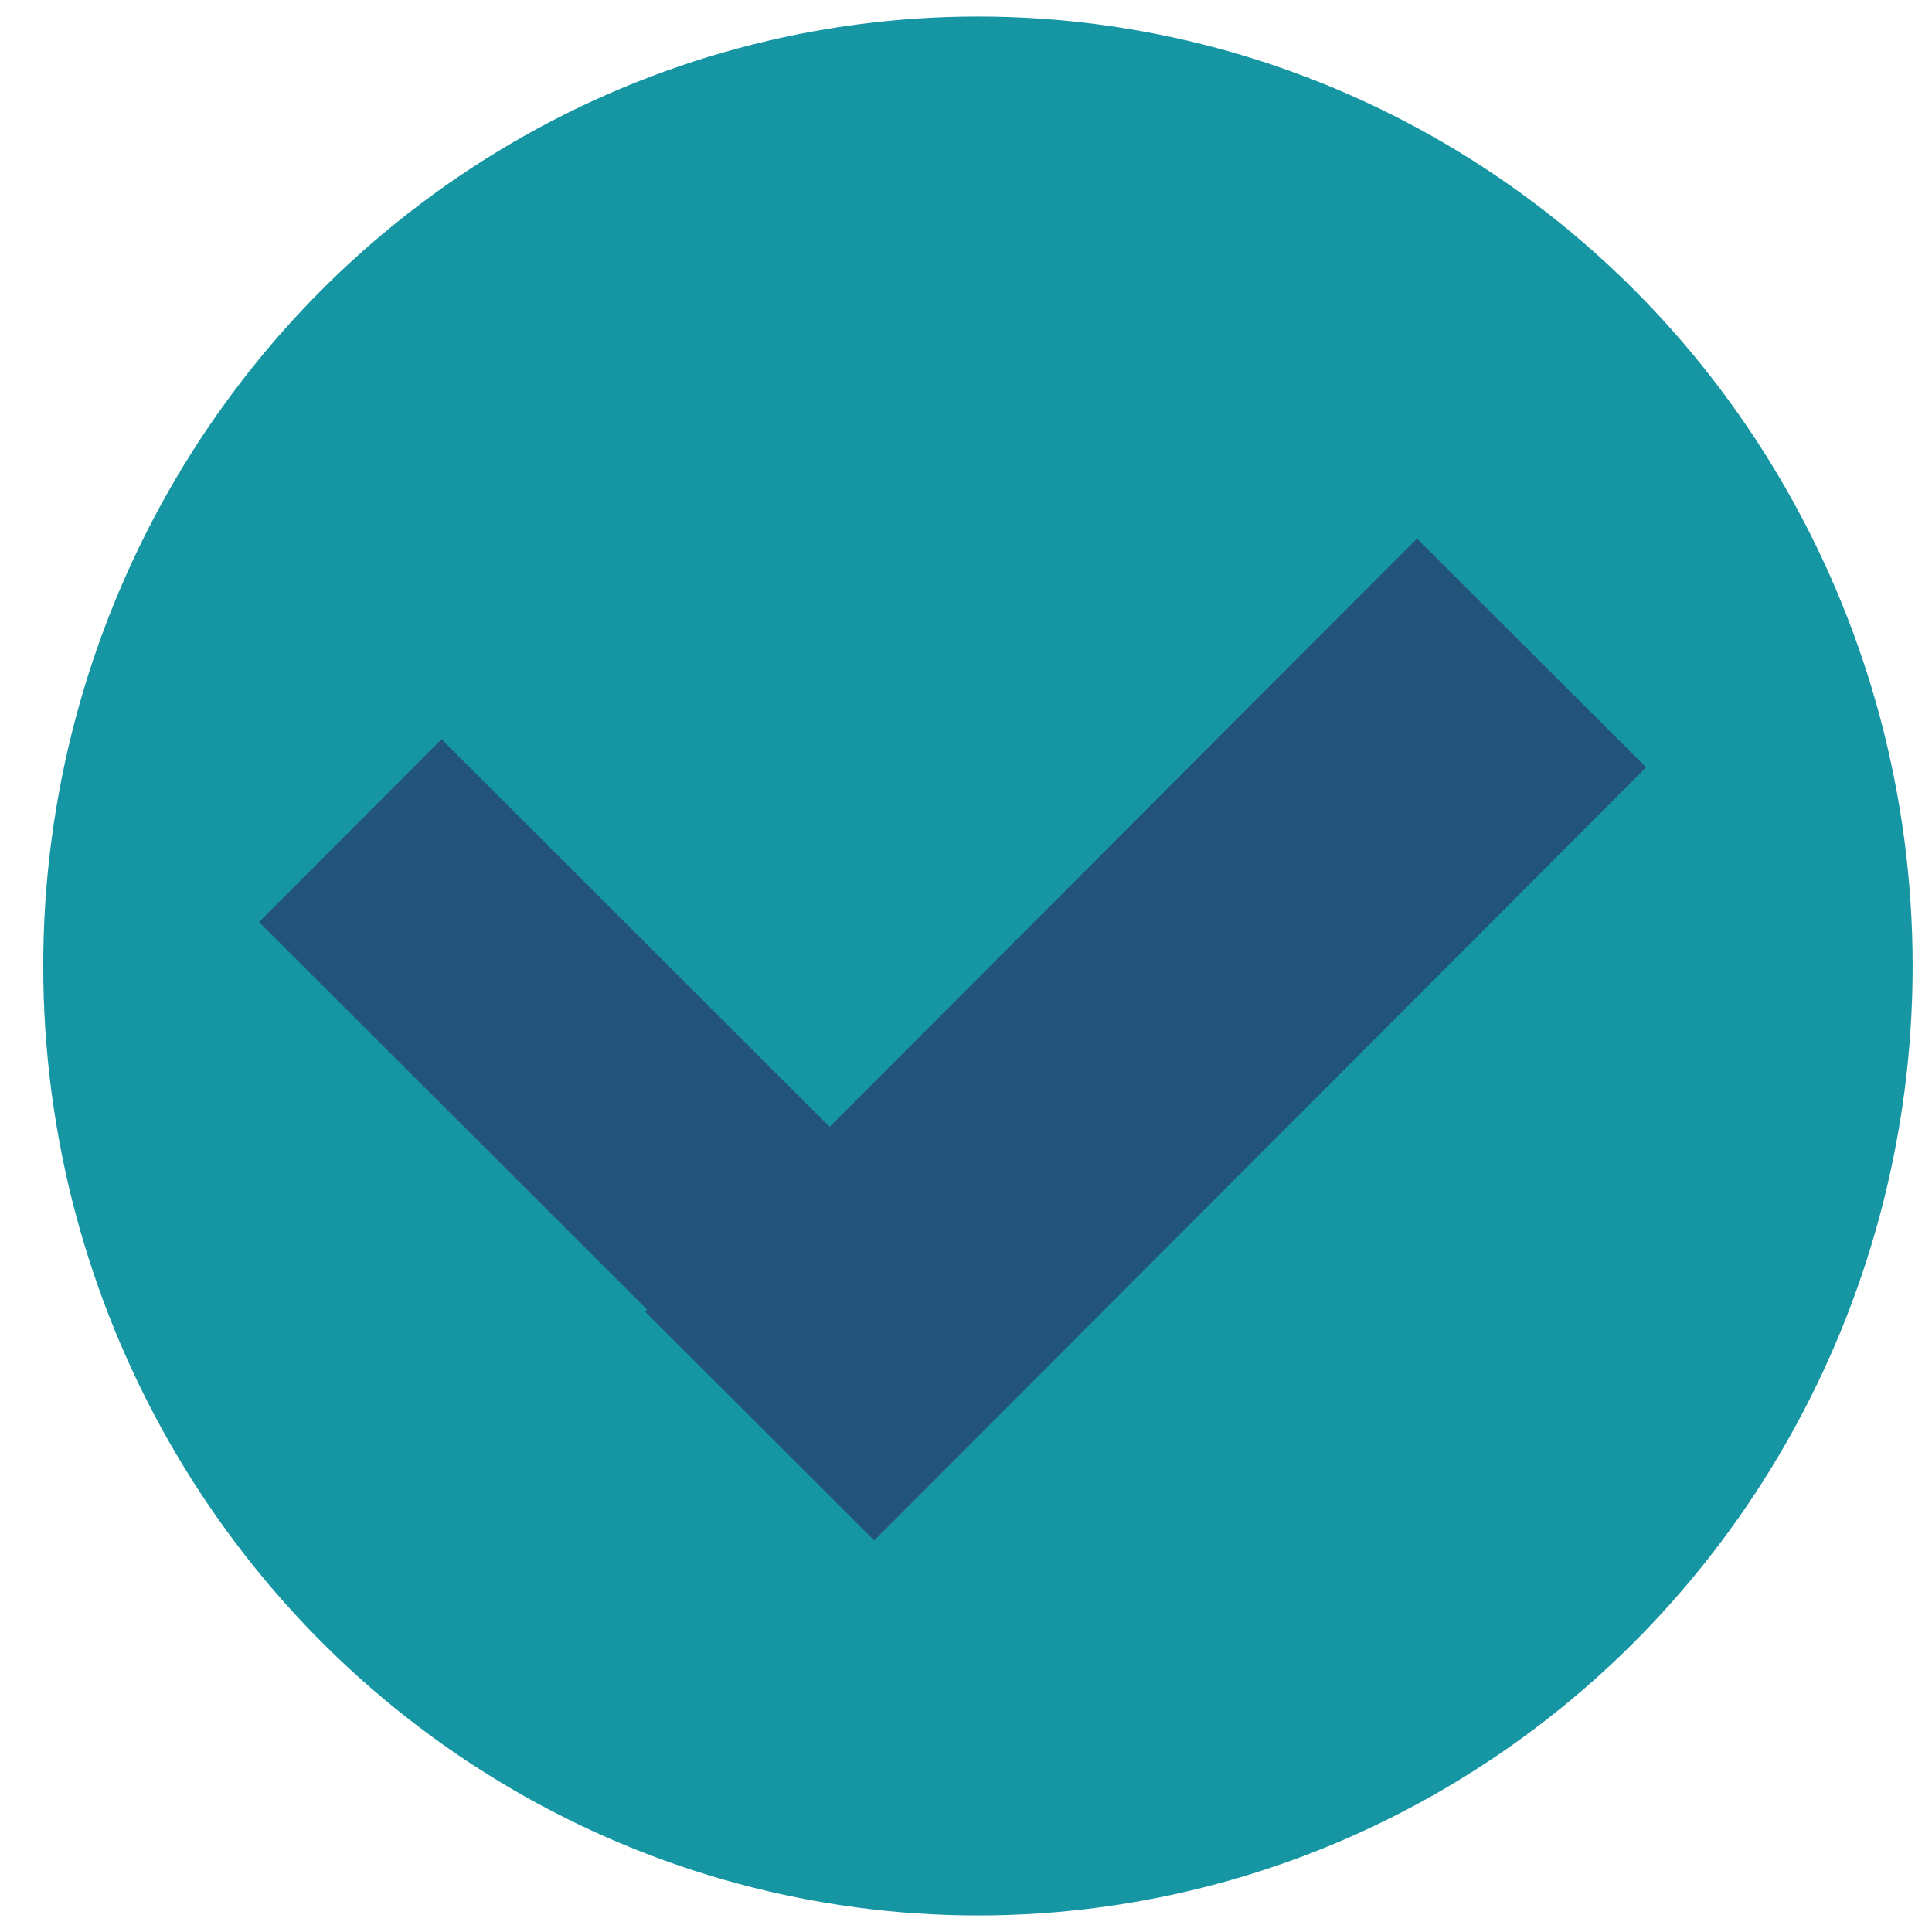 <?xml version="1.0" encoding="utf-8"?>
<!-- Generator: Adobe Illustrator 16.0.0, SVG Export Plug-In . SVG Version: 6.00 Build 0)  -->
<!DOCTYPE svg PUBLIC "-//W3C//DTD SVG 1.1//EN" "http://www.w3.org/Graphics/SVG/1.1/DTD/svg11.dtd">
<svg version="1.1" xmlns="http://www.w3.org/2000/svg" xmlns:xlink="http://www.w3.org/1999/xlink" x="0px" y="0px" width="50px"
	 height="50px" viewBox="0 0 50 50" enable-background="new 0 0 50 50" xml:space="preserve">
<g id="Calque_1">
	<ellipse fill="#1695A3" cx="25.309" cy="25" rx="24.19" ry="24.572"/>
</g>
<g id="Calque_2">
	<g>
		
			<rect x="6.3" y="24.858" transform="matrix(0.708 0.707 -0.707 0.708 24.541 -2.921)" fill="#225378" width="19.001" height="6.68"/>
		
			<rect x="15.543" y="22.717" transform="matrix(-0.707 0.708 -0.708 -0.707 69.674 24.917)" fill="#225378" width="28.256" height="8.375"/>
	</g>
</g>
</svg>
